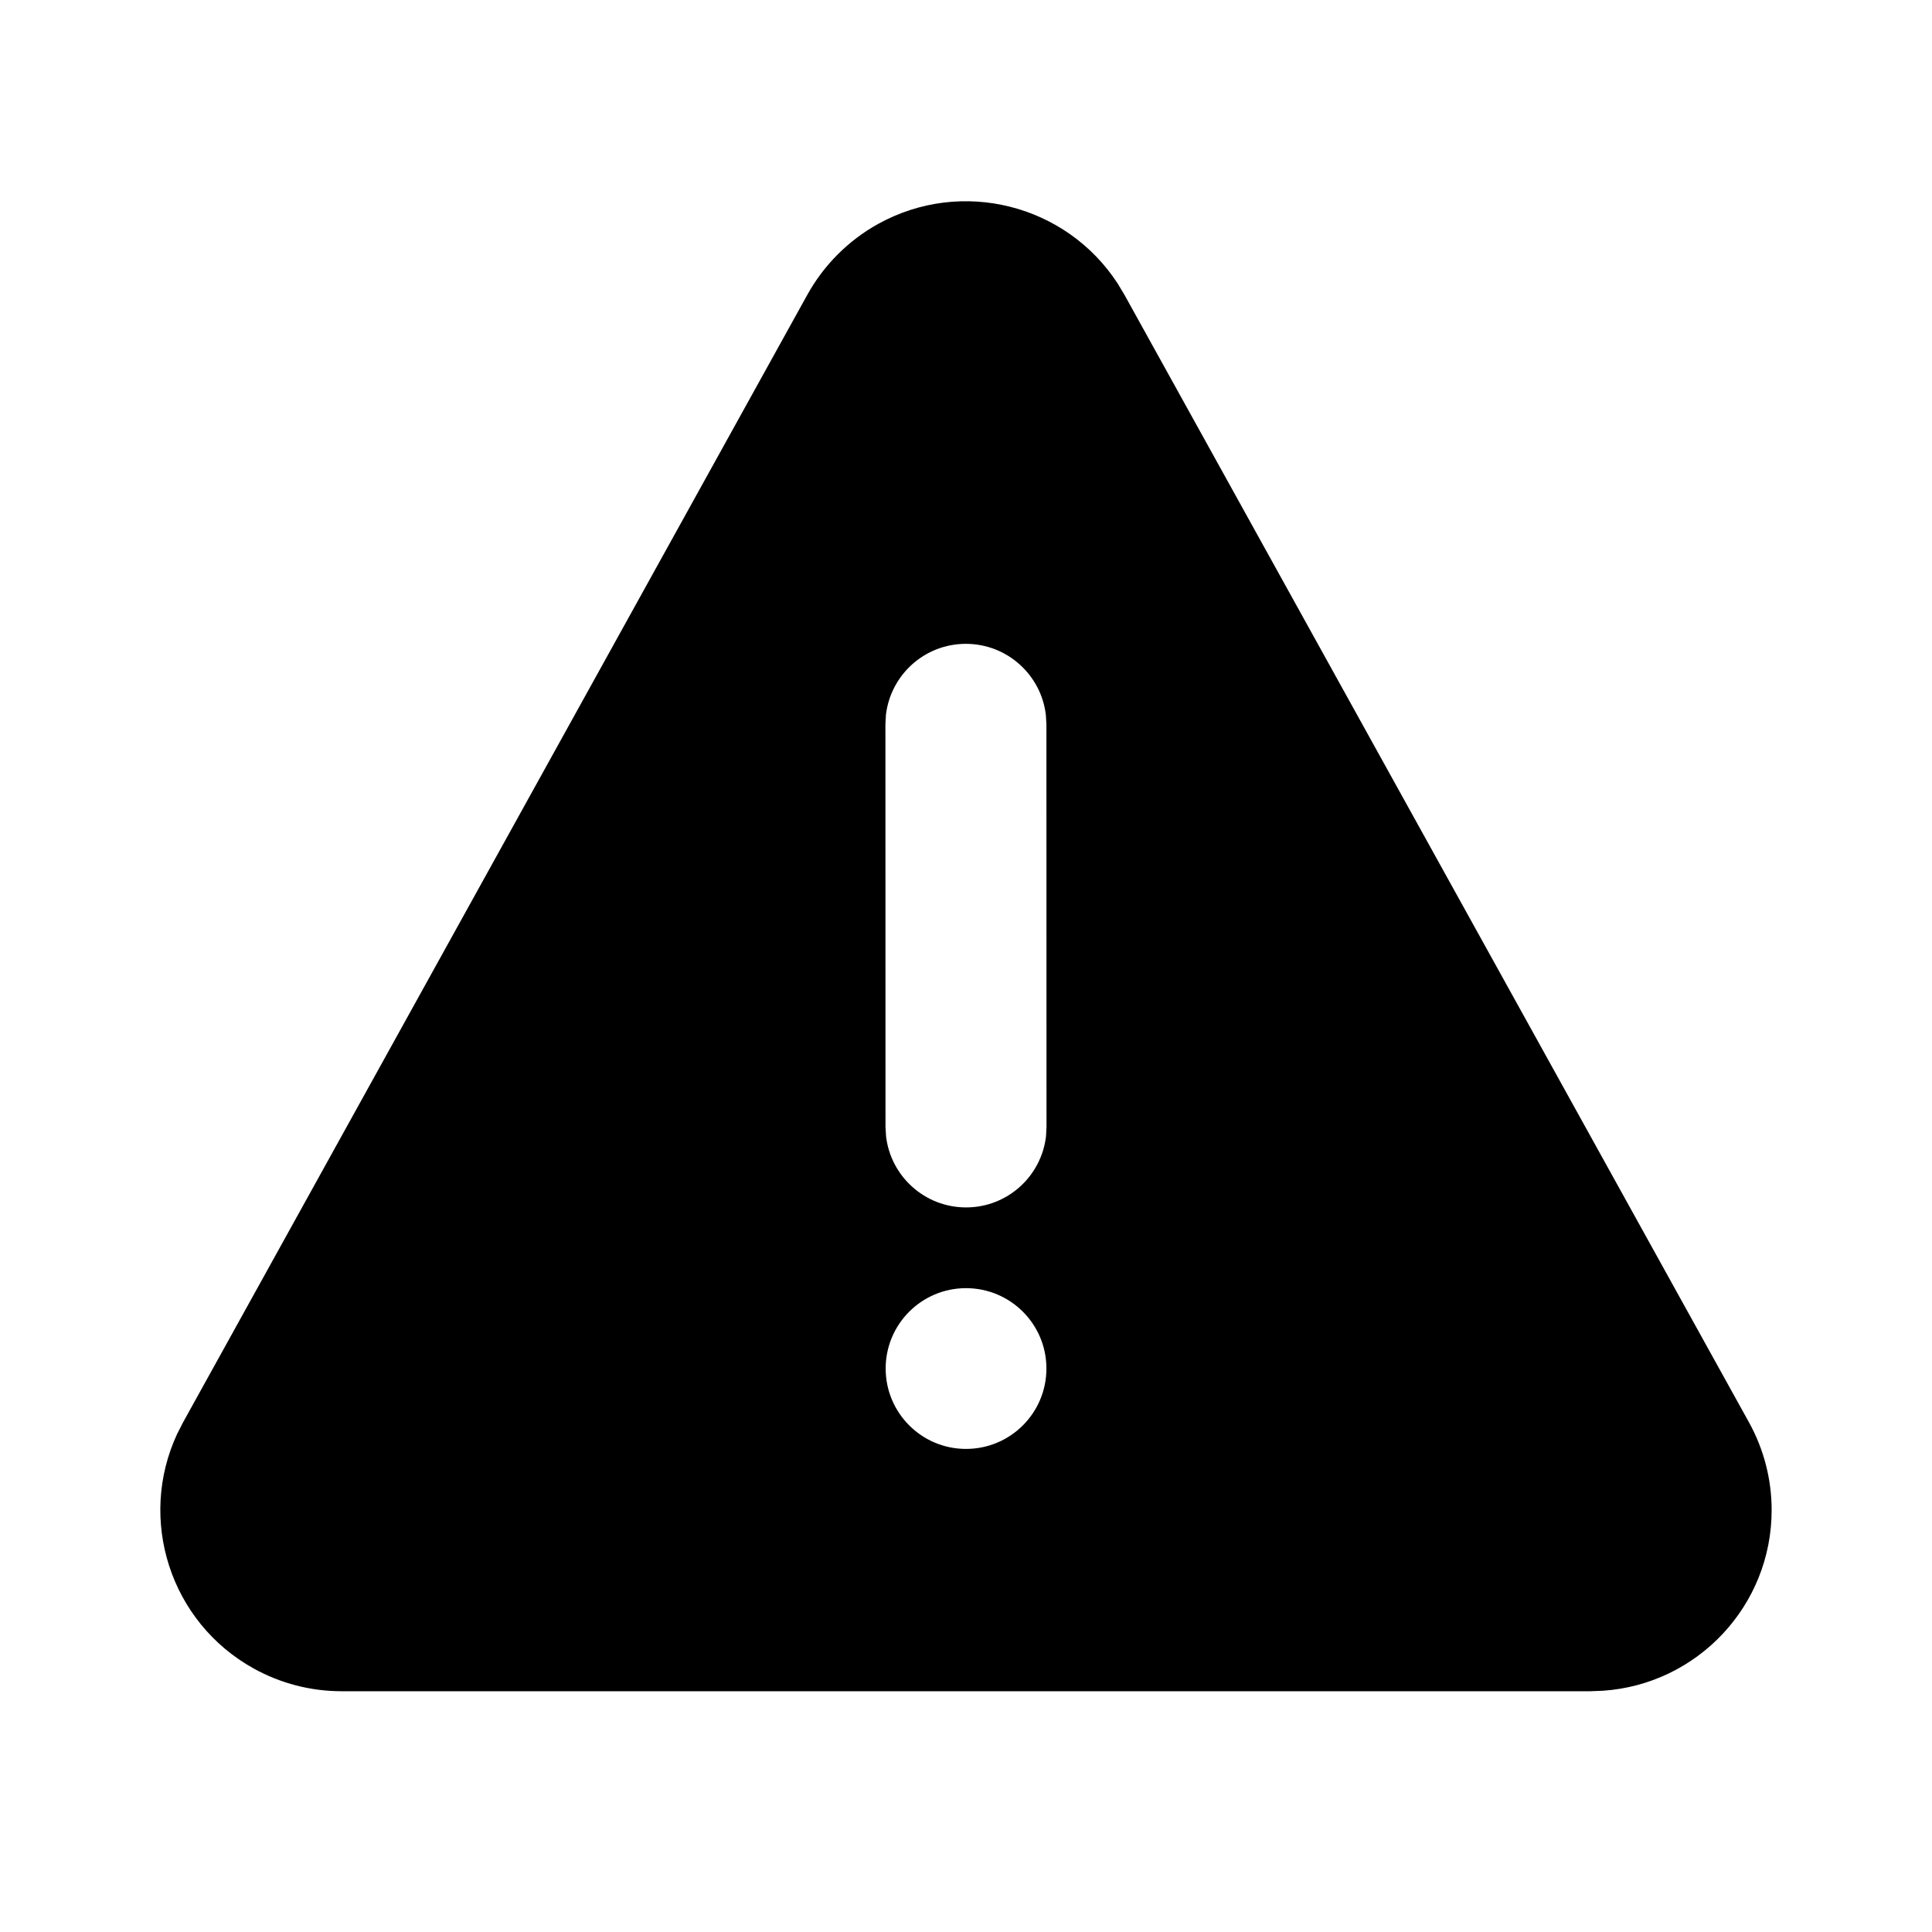 <?xml version="1.0" encoding="UTF-8"?>
<svg   viewBox="0 0 24 24" version="1.1" xmlns="http://www.w3.org/2000/svg" xmlns:xlink="http://www.w3.org/1999/xlink">
    <!-- Generator: Sketch 59.1 (86144) - https://sketch.com -->
    <title>ic_fluent_warning_24_filled</title>
    <desc>Created with Sketch.</desc>
    <g id="🔍-Product-Icons" stroke="none" stroke-width="1" fill="none" fill-rule="evenodd">
        <g id="ic_fluent_warning_24_filled" fill="currentColor" fill-rule="nonzero">
            <path d="M10.908,2.782 C11.948,2.206 13.246,2.541 13.884,3.522 L13.967,3.66 L21.726,17.668 C21.911,18.002 22.008,18.377 22.008,18.759 C22.008,19.95 21.082,20.924 19.912,21.003 L19.758,21.009 L4.242,21.009 C3.861,21.009 3.486,20.912 3.152,20.727 C2.112,20.151 1.707,18.873 2.201,17.812 L2.274,17.669 L10.03,3.66 C10.235,3.291 10.539,2.987 10.908,2.782 Z M12,16.002 C11.449,16.002 11.002,16.449 11.002,17 C11.002,17.552 11.449,17.999 12,17.999 C12.552,17.999 12.999,17.552 12.999,17 C12.999,16.449 12.552,16.002 12,16.002 Z M11.998,7.998 C11.485,7.998 11.063,8.384 11.005,8.882 L10.999,8.998 L11,13.999 L11.007,14.116 C11.065,14.613 11.488,14.999 12.001,14.999 C12.514,14.999 12.936,14.613 12.994,14.115 L13,13.999 L12.999,8.998 L12.992,8.881 C12.934,8.384 12.511,7.998 11.998,7.998 Z" id="🎨-Color"></path>
        </g>
    </g>
</svg>